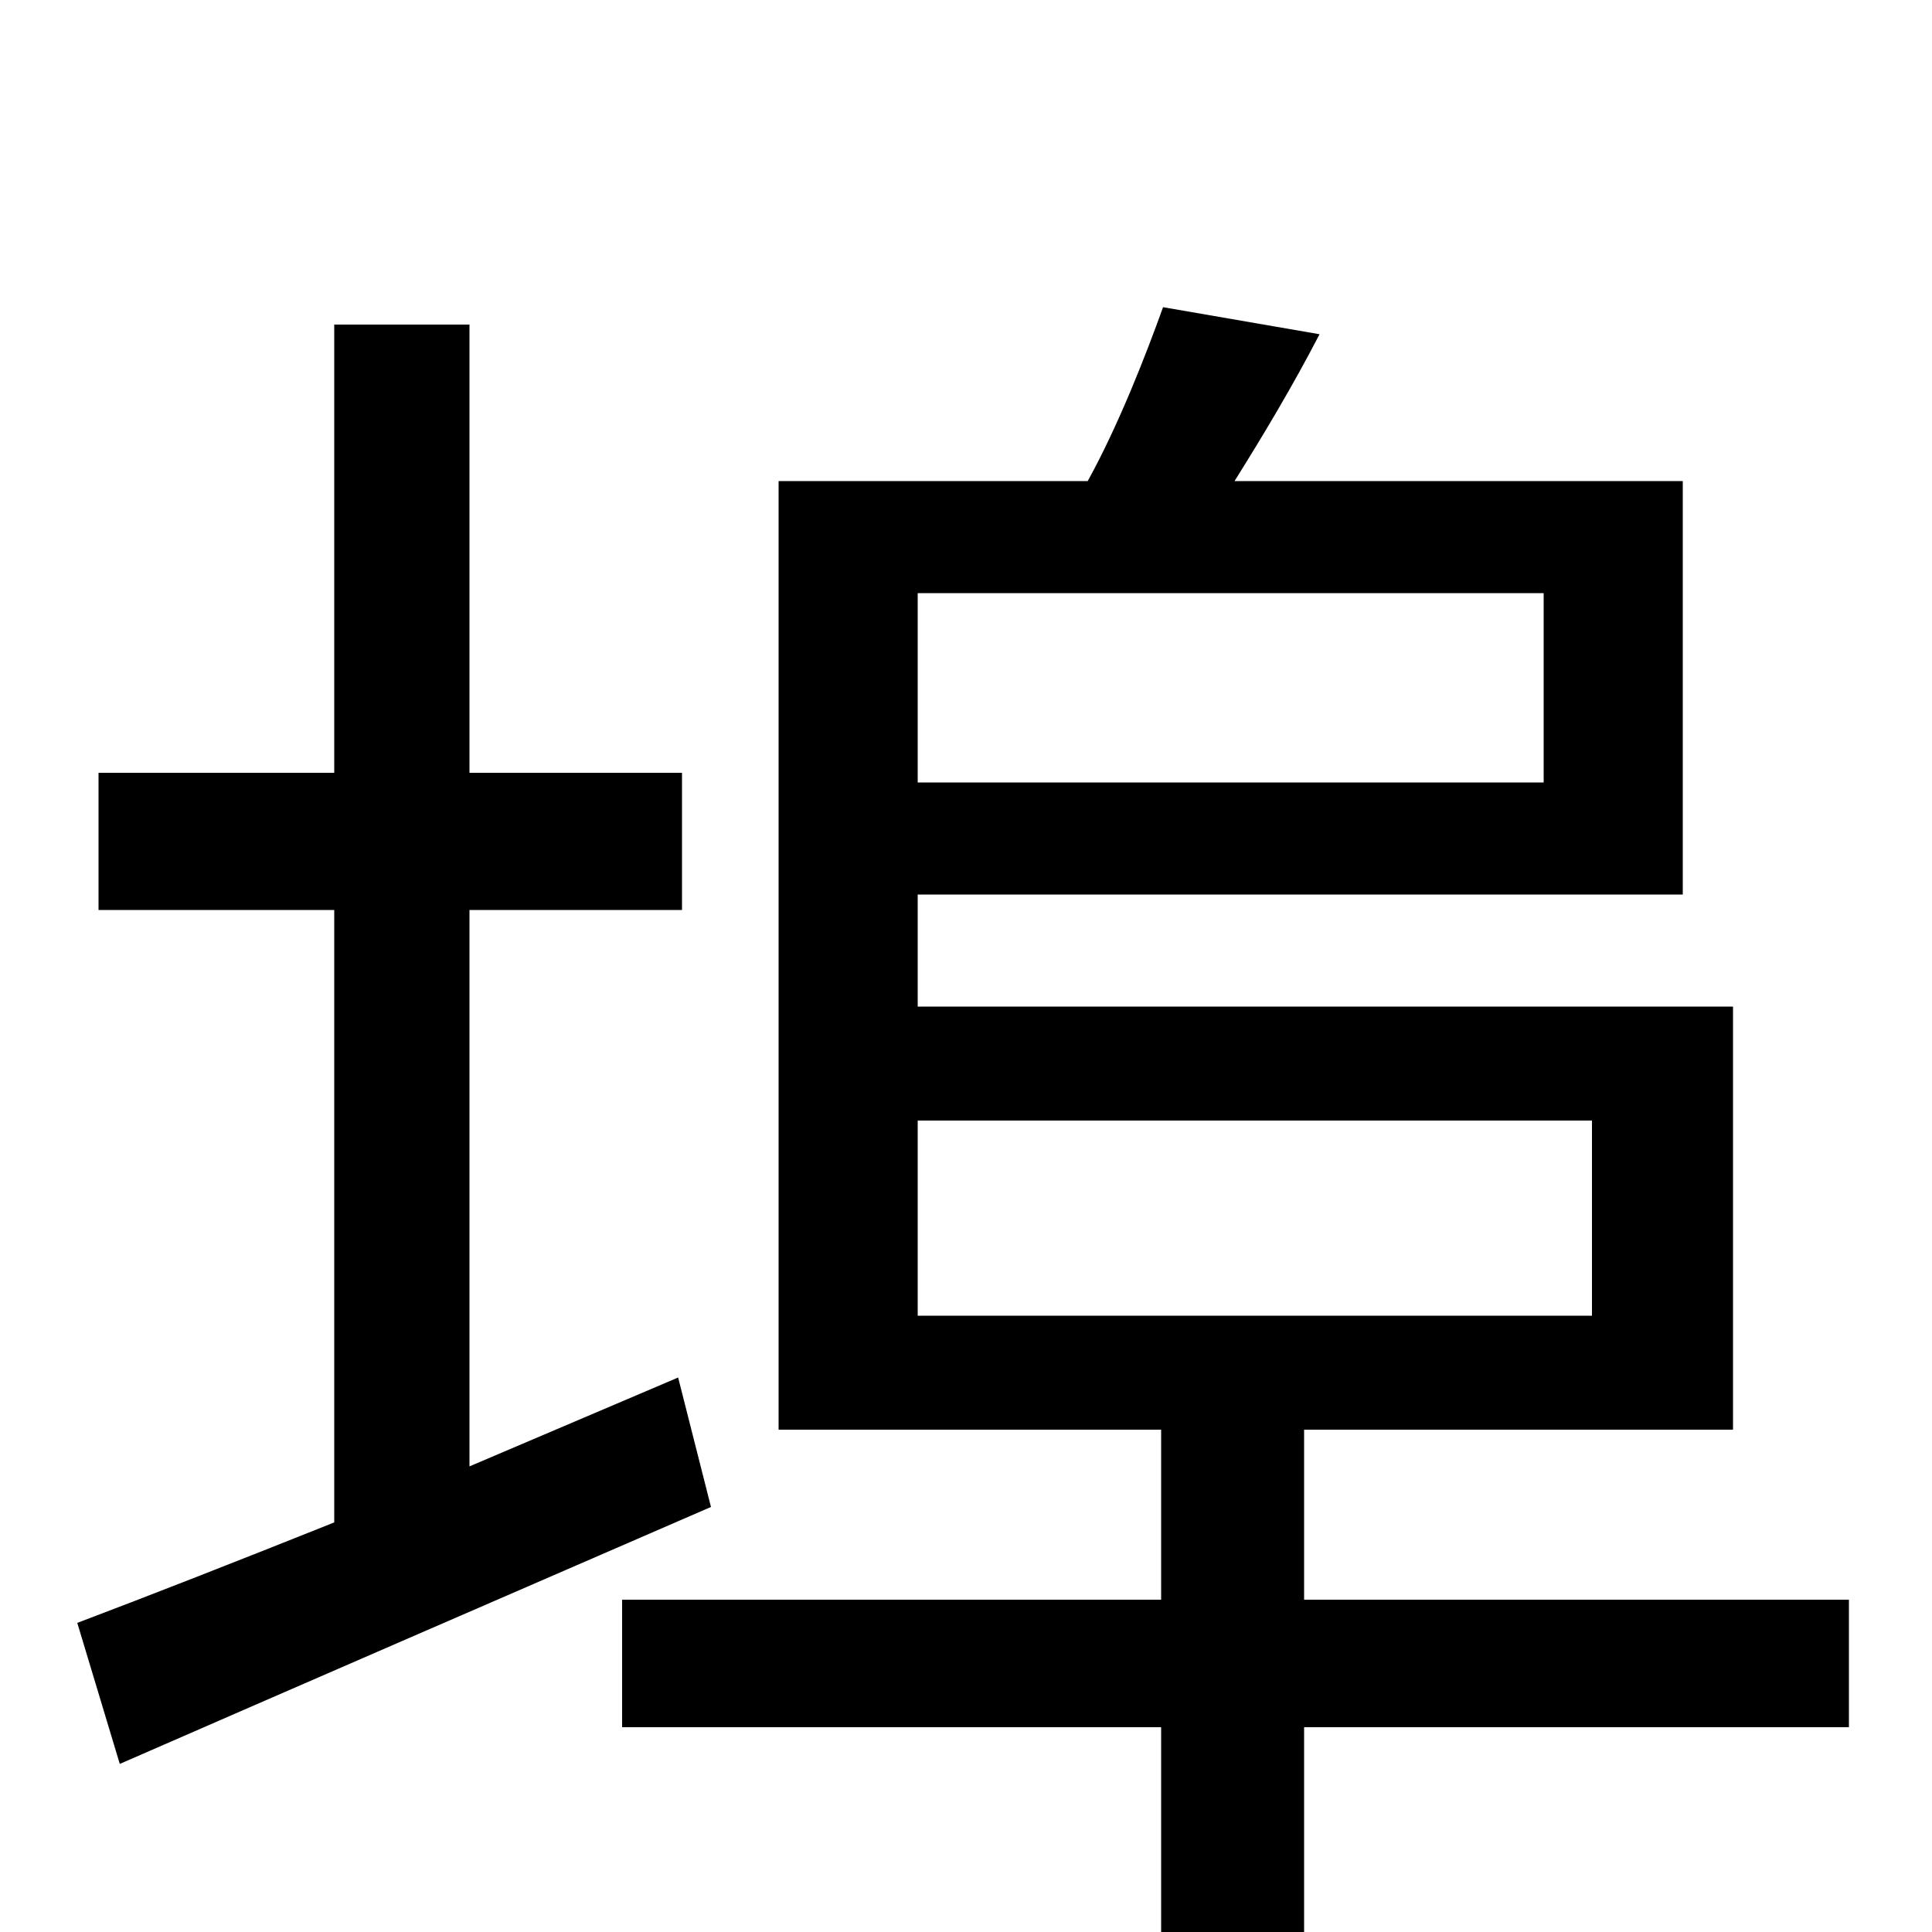 <svg xmlns="http://www.w3.org/2000/svg" viewBox="0 -1000 1000 1000">
	<path fill="#000000" d="M351 -287L243 -241V-529H353V-600H243V-832H173V-600H51V-529H173V-212C123 -192 77 -174 40 -160L62 -87C149 -125 262 -174 368 -220ZM475 -420H824V-319H475ZM799 -693V-595H475V-693ZM957 -172H675V-260H897V-479H475V-537H871V-751H639C654 -775 669 -800 683 -827L602 -841C593 -816 579 -780 563 -751H403V-260H601V-172H322V-106H601V77H675V-106H957Z"/>
</svg>